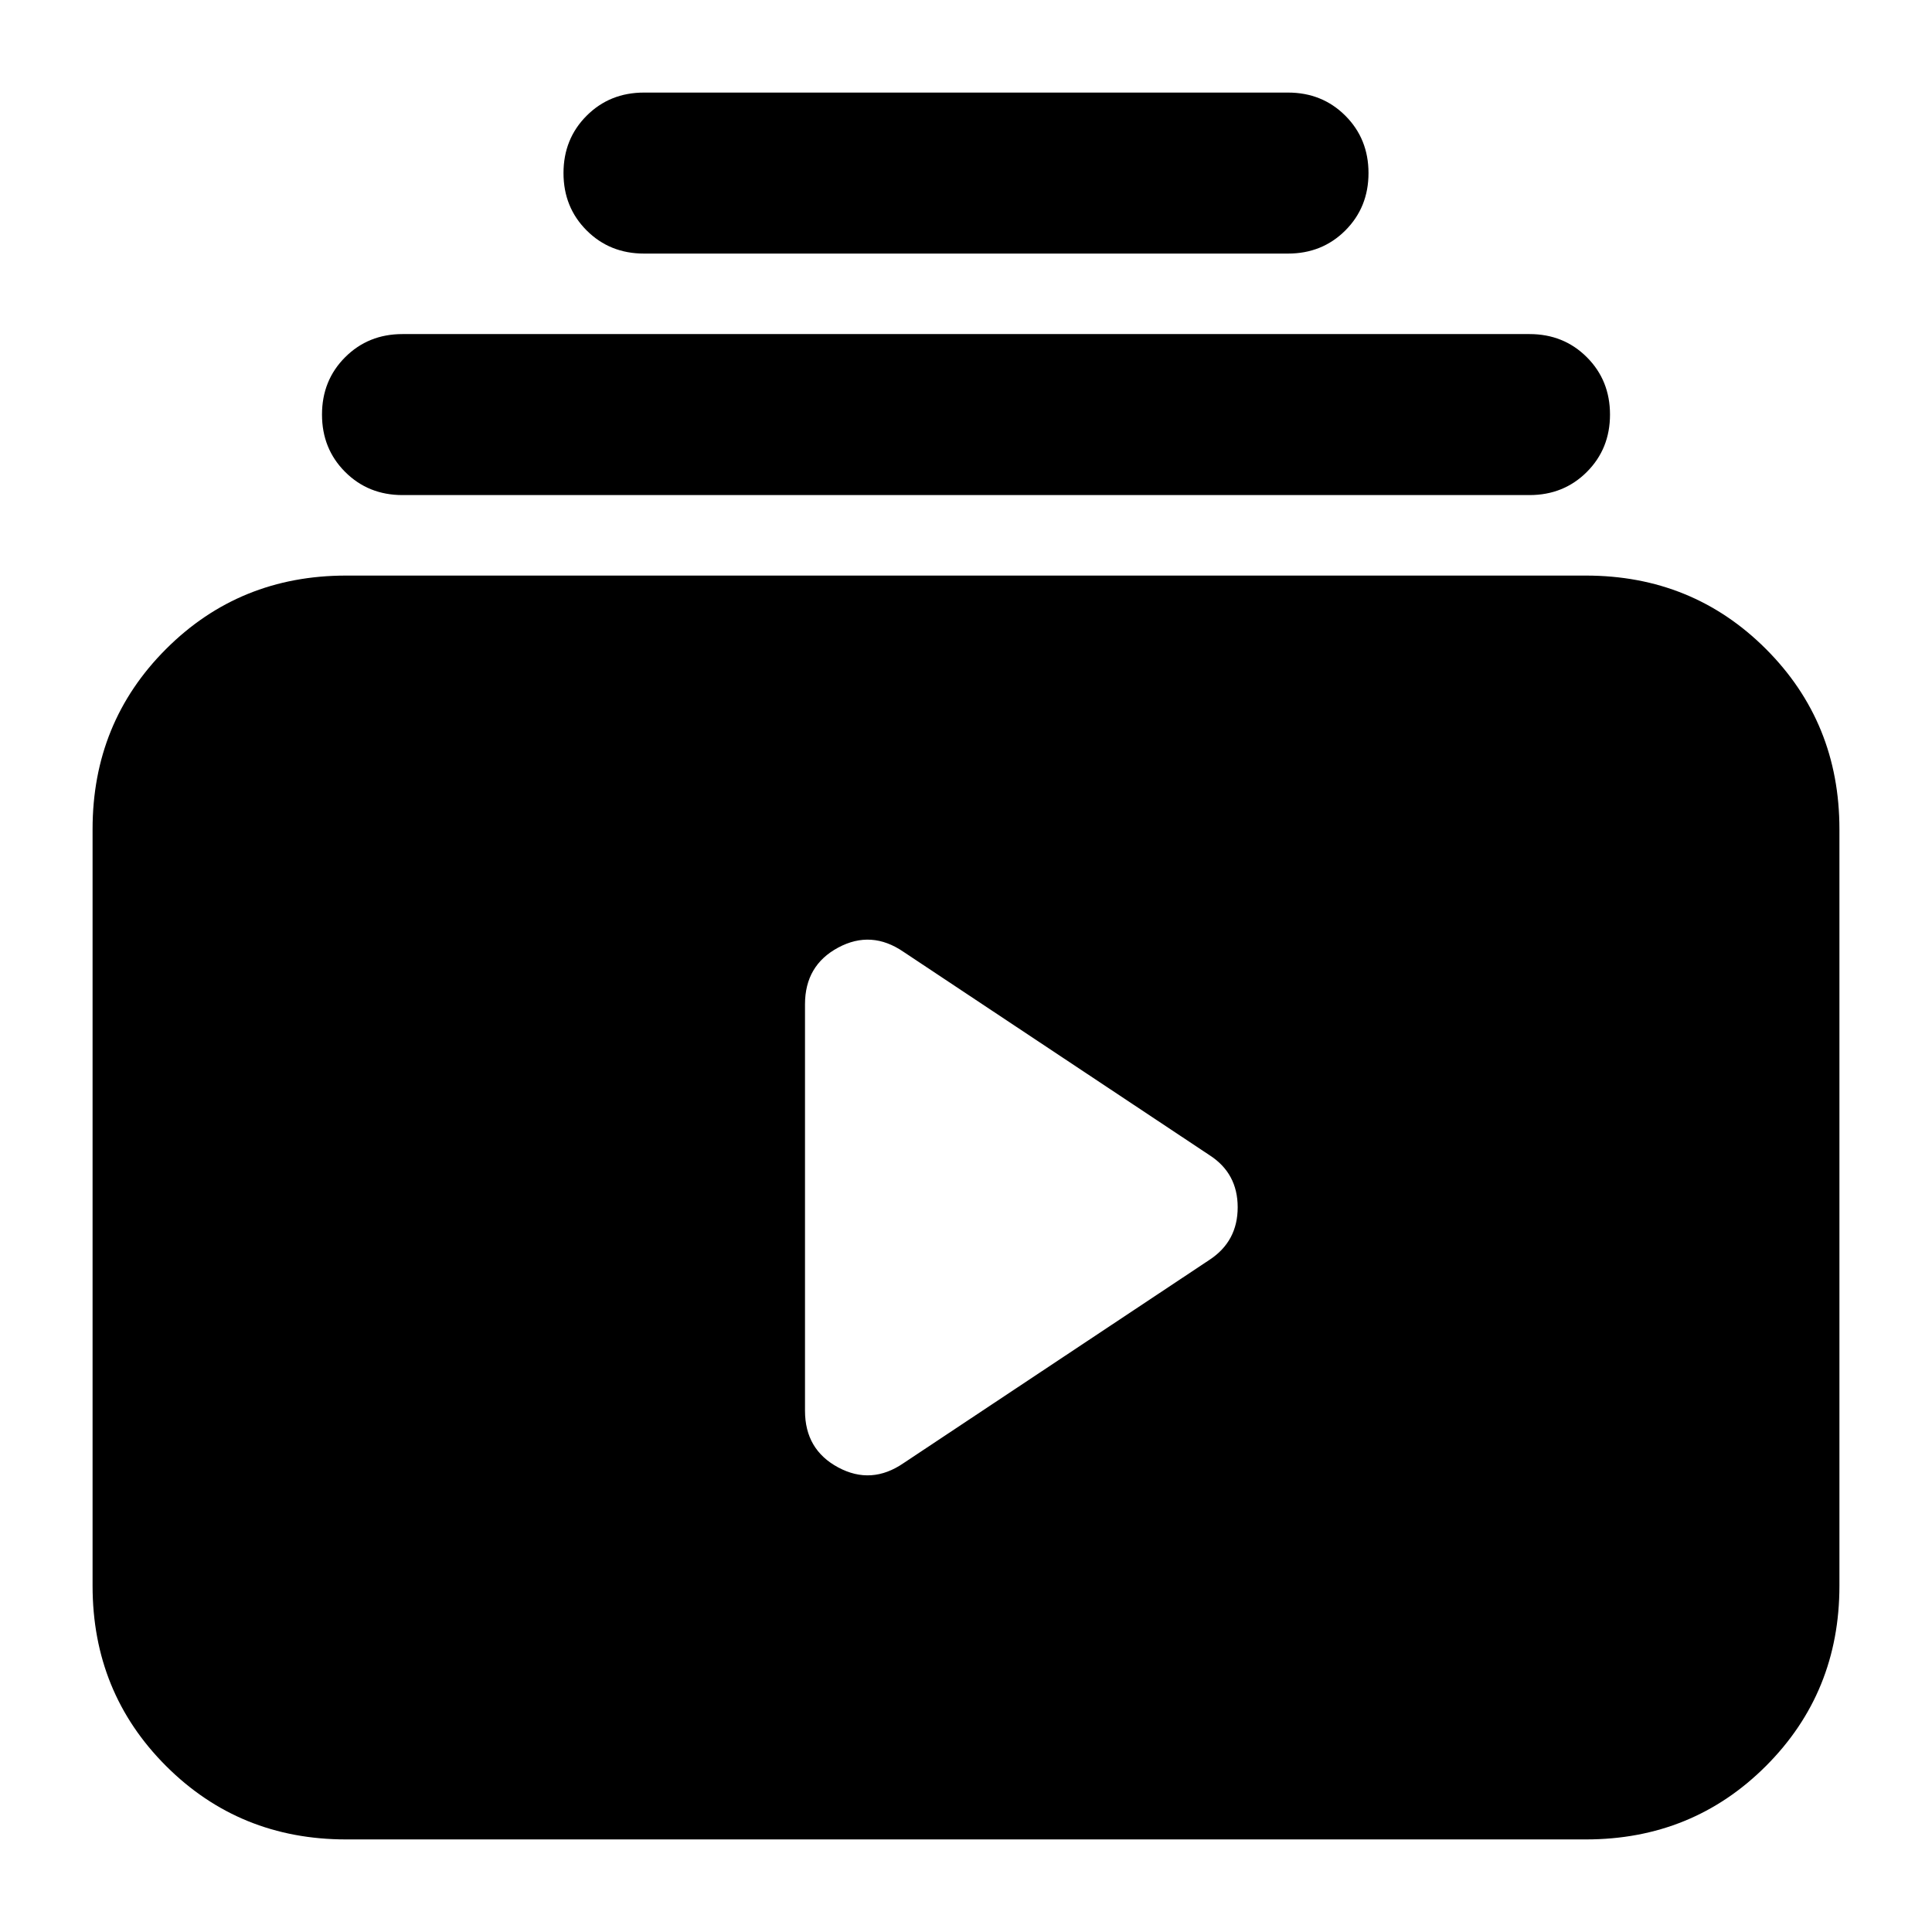 <svg xmlns="http://www.w3.org/2000/svg" height="24" viewBox="0 -960 960 960" width="24"><path d="M172-46q-53 0-89.5-36.5T46-172v-376q0-53 36.5-89.5T172-674h616q53 0 89.5 36.5T914-548v376q0 53-36.5 89.5T788-46H172Zm277-187 152-101q14-9.214 14-26.107T601-386L449-487q-16-11-32.5-2.152Q400-480.304 400-461v202q0 19.304 16.5 28.152Q433-222 449-233ZM200-714q-17 0-28.5-11.5T160-754q0-17 11.5-28.5T200-794h560q17 0 28.5 11.5T800-754q0 17-11.5 28.5T760-714H200Zm120-120q-17 0-28.5-11.5T280-874q0-17 11.5-28.5T320-914h320q17 0 28.5 11.5T680-874q0 17-11.5 28.5T640-834H320Z"/></svg>